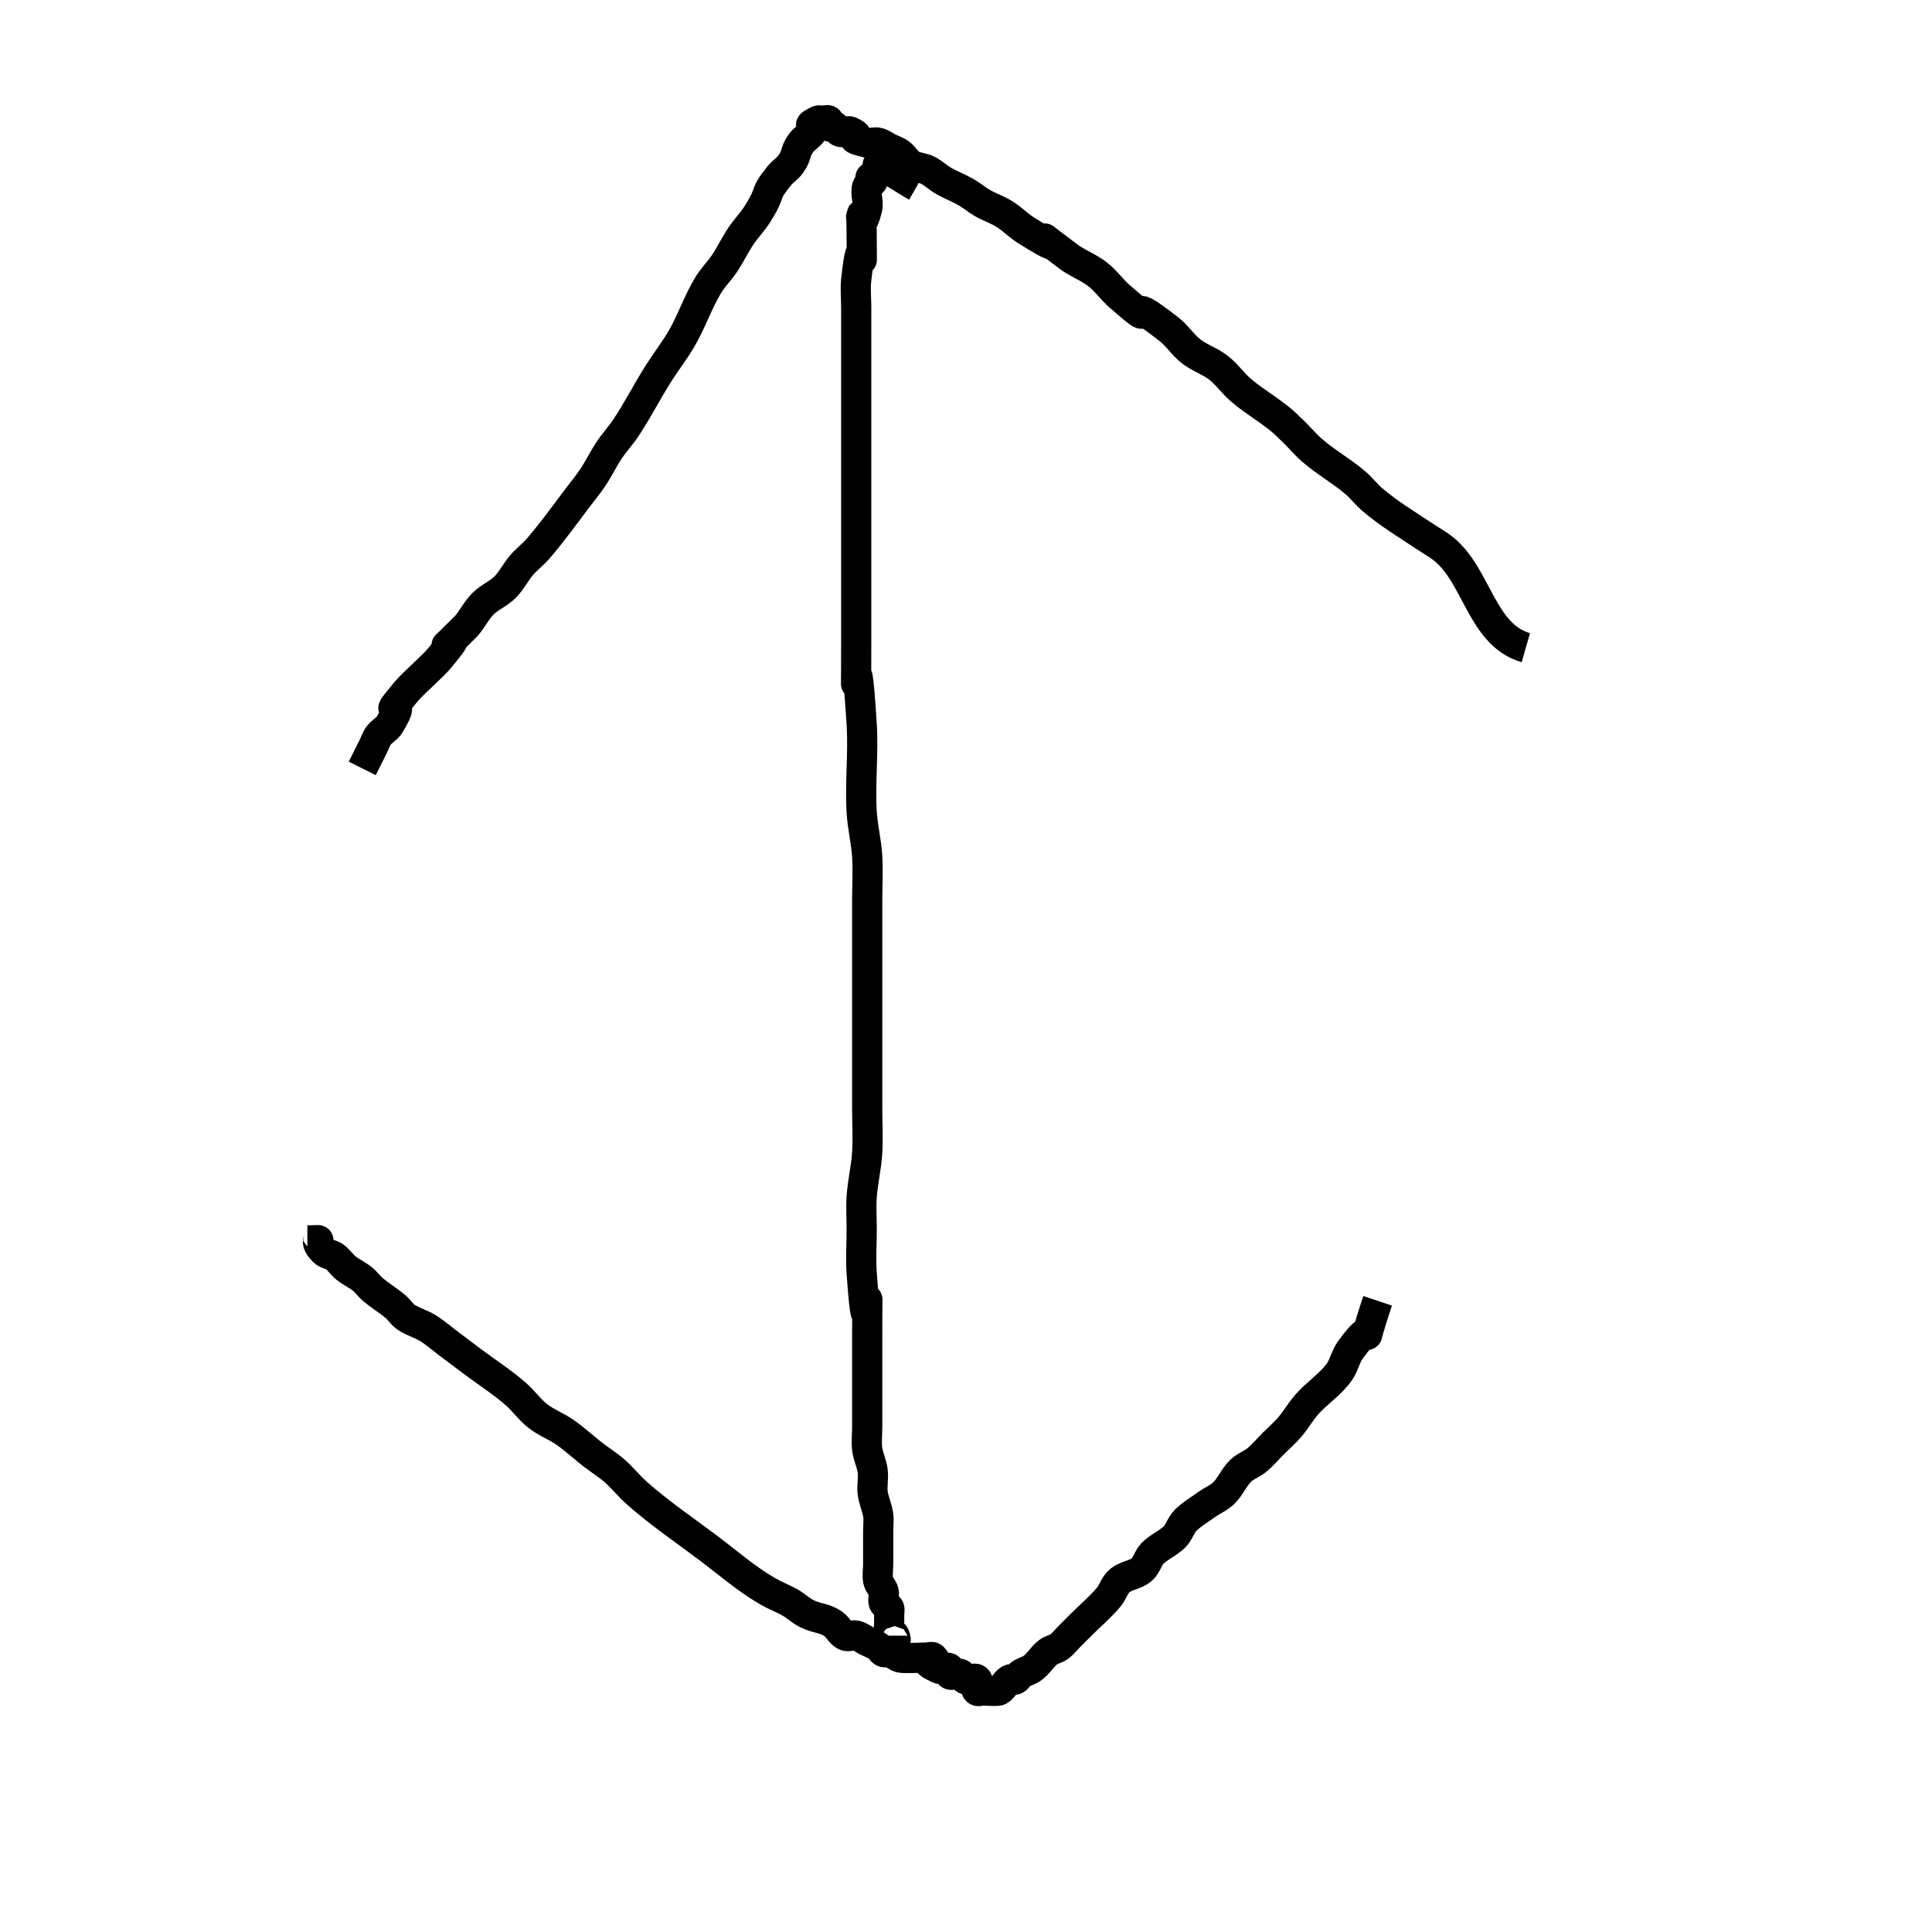 <?xml version="1.0" encoding="UTF-8" standalone="no"?>
<!-- Created with Inkscape (http://www.inkscape.org/) -->

<svg
   xmlns:dc="http://purl.org/dc/elements/1.1/"
   xmlns:cc="http://creativecommons.org/ns#"
   xmlns:rdf="http://www.w3.org/1999/02/22-rdf-syntax-ns#"
   xmlns:svg="http://www.w3.org/2000/svg"
   xmlns="http://www.w3.org/2000/svg"
   xmlns:sodipodi="http://sodipodi.sourceforge.net/DTD/sodipodi-0.dtd"
   xmlns:inkscape="http://www.inkscape.org/namespaces/inkscape"
   width="64px"
   height="64px"
   id="svg2985"
   version="1.1"
   inkscape:version="0.48.4 r9939"
   sodipodi:docname="close.xvg.svg">
  <defs
     id="defs2987" />
  <sodipodi:namedview
     id="base"
     pagecolor="#ffffff"
     bordercolor="#666666"
     borderopacity="1.0"
     inkscape:pageopacity="0.0"
     inkscape:pageshadow="2"
     inkscape:zoom="5.5"
     inkscape:cx="32"
     inkscape:cy="32"
     inkscape:current-layer="layer1"
     showgrid="true"
     inkscape:document-units="px"
     inkscape:grid-bbox="true"
     inkscape:window-width="1280"
     inkscape:window-height="660"
     inkscape:window-x="-8"
     inkscape:window-y="-8"
     inkscape:window-maximized="1" />
  <g
     id="layer1"
     inkscape:label="Layer 1"
     inkscape:groupmode="layer">
    <path
       style="fill:none;stroke:#000000;stroke-width:1px;stroke-linecap:butt;stroke-linejoin:miter;stroke-opacity:1"
       d="M 50.545,21.455 C 49.081,21.036 48.927,19.069 47.818,18.182 47.648,18.045 47.455,17.939 47.273,17.818 46.661,17.411 46.014,17.025 45.455,16.545 45.259,16.378 45.104,16.167 44.909,16 44.449,15.606 43.911,15.308 43.455,14.909 43.197,14.683 42.984,14.41 42.727,14.182 42.245,13.679 41.611,13.364 41.091,12.909 40.833,12.683 40.634,12.392 40.364,12.182 40.085,11.965 39.733,11.853 39.455,11.636 39.184,11.426 38.998,11.12 38.727,10.909 36.935,9.515 38.635,11.169 37.091,9.818 36.833,9.592 36.634,9.301 36.364,9.091 36.085,8.874 35.749,8.741 35.455,8.545 33.394,7 35.997,8.884 34,7.636 33.743,7.476 33.53,7.252 33.273,7.091 33.043,6.947 32.781,6.862 32.545,6.727 32.356,6.619 32.19,6.472 32,6.364 31.765,6.229 31.508,6.134 31.273,6 31.083,5.892 30.923,5.734 30.727,5.636 30.556,5.551 30.346,5.553 30.182,5.455 30.035,5.366 29.955,5.194 29.818,5.091 29.71,5.01 29.576,4.97 29.455,4.909 29.333,4.848 29.222,4.76 29.091,4.727 c -0.118,-0.029 -0.246,0.029 -0.364,0 -0.878,-0.219 0.009,-0.086 -0.545,-0.364 -0.108,-0.054 -0.255,0.054 -0.364,0 -0.077,-0.038 -0.105,-0.143 -0.182,-0.182 -0.054,-0.027 -0.139,0.043 -0.182,0 -0.043,-0.043 0.043,-0.139 0,-0.182 -0.043,-0.043 -0.121,0 -0.182,0 -0.061,0 -0.128,-0.027 -0.182,0 -0.491,0.245 0.006,0.081 -0.182,0.364 -0.095,0.143 -0.261,0.227 -0.364,0.364 C 26.309,5.043 26.419,5.139 26.182,5.455 26.079,5.592 25.925,5.684 25.818,5.818 25.246,6.533 25.624,6.238 25.091,7.091 24.93,7.348 24.714,7.566 24.545,7.818 24.349,8.112 24.196,8.433 24,8.727 c -0.168,0.252 -0.39,0.467 -0.545,0.727 -0.348,0.579 -0.561,1.239 -0.909,1.818 -0.225,0.375 -0.493,0.722 -0.727,1.091 -0.379,0.596 -0.699,1.23 -1.091,1.818 -0.168,0.252 -0.377,0.475 -0.545,0.727 -0.196,0.294 -0.349,0.615 -0.545,0.909 -0.168,0.252 -0.364,0.485 -0.545,0.727 -0.376,0.501 -0.872,1.178 -1.273,1.636 -0.169,0.194 -0.378,0.35 -0.545,0.545 -0.197,0.23 -0.331,0.513 -0.545,0.727 C 16.513,19.669 16.214,19.786 16,20 c -0.214,0.214 -0.348,0.497 -0.545,0.727 -1.594,1.594 0.357,-0.428 -0.909,1.091 -0.226,0.271 -0.865,0.819 -1.091,1.091 C 12.469,24.091 13.612,22.829 12.909,24 c -0.088,0.147 -0.261,0.227 -0.364,0.364 -0.081,0.108 -0.121,0.242 -0.182,0.364 C 12.243,24.969 12.121,25.213 12,25.455"
       id="path3005"
       inkscape:connector-curvature="0" />
    <path
       style="fill:none;stroke:#000000;stroke-width:1px;stroke-linecap:butt;stroke-linejoin:miter;stroke-opacity:1"
       d="M 30.364,6.182 C 29.939,5.939 29.54,5.647 29.091,5.455 c -0.056,-0.024 0.027,0.128 0,0.182 C 28.488,6.239 29.177,5.465 28.909,6 c -0.038,0.077 -0.155,0.101 -0.182,0.182 -0.077,0.23 0.059,0.492 0,0.727 C 28.437,8.07 28.545,6.099 28.545,8 c 0,1.617 0.044,-0.761 -0.182,1.273 -0.033,0.301 0,0.606 0,0.909 0,1.03 0,2.061 0,3.091 0,2.667 0,5.333 0,8 0,3.39 -0.053,-1.024 0.182,2.727 0.06,0.968 -0.06,1.941 0,2.909 0.03,0.488 0.151,0.967 0.182,1.455 0.03,0.484 0,0.97 0,1.455 0,0.97 0,1.939 0,2.909 0,1.333 0,2.667 0,4 0,0.485 0.03,0.971 0,1.455 -0.03,0.488 -0.147,0.967 -0.182,1.455 -0.026,0.363 0,0.727 0,1.091 0,0.485 -0.035,0.971 0,1.455 0.242,3.382 0.182,-1.184 0.182,2.182 0,0.052 0,1.846 0,2 0,0.303 0,0.606 0,0.909 0,0.242 -0.03,0.487 0,0.727 0.031,0.248 0.151,0.479 0.182,0.727 0.03,0.241 -0.03,0.487 0,0.727 0.031,0.248 0.146,0.48 0.182,0.727 0.026,0.18 0,0.364 0,0.545 0,0.182 0,0.364 0,0.545 0,0.182 0,0.364 0,0.545 0,0.182 -0.036,0.367 0,0.545 0.027,0.133 0.149,0.232 0.182,0.364 0.029,0.118 -0.038,0.249 0,0.364 0.027,0.081 0.143,0.105 0.182,0.182 0.027,0.054 0,0.121 0,0.182 0,0.061 0,0.121 0,0.182 0,0.061 0,0.121 0,0.182 0,0.061 -0.027,0.128 0,0.182 0.038,0.077 0.143,0.105 0.182,0.182 0.027,0.054 0.061,0.182 0,0.182 -0.061,0 0,-0.121 0,-0.182"
       id="path3007"
       inkscape:connector-curvature="0" />
    <path
       style="fill:none;stroke:#000000;stroke-width:1px;stroke-linecap:butt;stroke-linejoin:miter;stroke-opacity:1"
       d="m 45.636,43.091 c -0.749,2.248 0.112,0.208 -0.909,1.636 -0.158,0.221 -0.206,0.507 -0.364,0.727 -0.299,0.418 -0.756,0.7 -1.091,1.091 -0.197,0.23 -0.348,0.497 -0.545,0.727 -0.167,0.195 -0.364,0.364 -0.545,0.545 C 42,48 41.834,48.199 41.636,48.364 c -0.168,0.14 -0.391,0.209 -0.545,0.364 -0.214,0.214 -0.331,0.513 -0.545,0.727 C 40.391,49.609 40.182,49.697 40,49.818 39.758,50 39.487,50.149 39.273,50.364 c -0.155,0.155 -0.209,0.391 -0.364,0.545 -0.214,0.214 -0.513,0.331 -0.727,0.545 -0.155,0.155 -0.196,0.406 -0.364,0.545 -0.208,0.174 -0.519,0.19 -0.727,0.364 -0.168,0.14 -0.224,0.378 -0.364,0.545 -0.274,0.329 -0.606,0.606 -0.909,0.909 -0.121,0.121 -0.242,0.242 -0.364,0.364 -0.121,0.121 -0.227,0.261 -0.364,0.364 -0.108,0.081 -0.255,0.101 -0.364,0.182 -0.206,0.154 -0.332,0.403 -0.545,0.545 -0.113,0.075 -0.251,0.107 -0.364,0.182 -0.071,0.048 -0.105,0.143 -0.182,0.182 -0.054,0.027 -0.128,-0.027 -0.182,0 -0.153,0.077 -0.21,0.287 -0.364,0.364 -0.055,0.028 -0.464,0 -0.545,0 -0.061,0 -0.139,0.043 -0.182,0 -0.086,-0.086 0.086,-0.278 0,-0.364 -0.086,-0.086 -0.255,0.054 -0.364,0 -0.077,-0.038 -0.105,-0.143 -0.182,-0.182 -0.108,-0.054 -0.278,0.086 -0.364,0 -0.043,-0.043 0.043,-0.139 0,-0.182 -0.086,-0.086 -0.255,0.054 -0.364,0 -0.757,-0.378 0.194,0.013 -0.182,-0.364 -0.043,-0.043 -0.121,0 -0.182,0 -0.145,0 -0.8,0.036 -0.909,0 -0.129,-0.043 -0.235,-0.139 -0.364,-0.182 -0.058,-0.019 -0.128,0.027 -0.182,0 -0.077,-0.038 -0.111,-0.134 -0.182,-0.182 -0.113,-0.075 -0.242,-0.121 -0.364,-0.182 -0.121,-0.061 -0.232,-0.149 -0.364,-0.182 -0.118,-0.029 -0.255,0.054 -0.364,0 -0.153,-0.077 -0.227,-0.261 -0.364,-0.364 -0.318,-0.238 -0.542,-0.18 -0.909,-0.364 -0.195,-0.098 -0.356,-0.255 -0.545,-0.364 -0.235,-0.134 -0.492,-0.229 -0.727,-0.364 -0.709,-0.405 -1.348,-0.966 -2,-1.455 -0.79,-0.593 -1.625,-1.161 -2.364,-1.818 -0.256,-0.228 -0.469,-0.502 -0.727,-0.727 -0.228,-0.2 -0.488,-0.359 -0.727,-0.545 -0.306,-0.238 -0.591,-0.505 -0.909,-0.727 C 18.438,47.252 18.097,47.126 17.818,46.909 17.548,46.699 17.349,46.408 17.091,46.182 16.635,45.783 16.121,45.455 15.636,45.091 15.394,44.909 15.152,44.727 14.909,44.545 14.667,44.364 14.439,44.161 14.182,44 13.952,43.856 13.68,43.787 13.455,43.636 13.312,43.541 13.223,43.382 13.091,43.273 12.858,43.079 12.596,42.921 12.364,42.727 12.232,42.618 12.134,42.471 12,42.364 11.829,42.227 11.625,42.137 11.455,42 c -0.134,-0.107 -0.227,-0.261 -0.364,-0.364 -0.108,-0.081 -0.268,-0.086 -0.364,-0.182 -0.472,-0.472 0.165,-0.364 -0.545,-0.364"
       id="path3009"
       inkscape:connector-curvature="0" />
  </g>
</svg>
